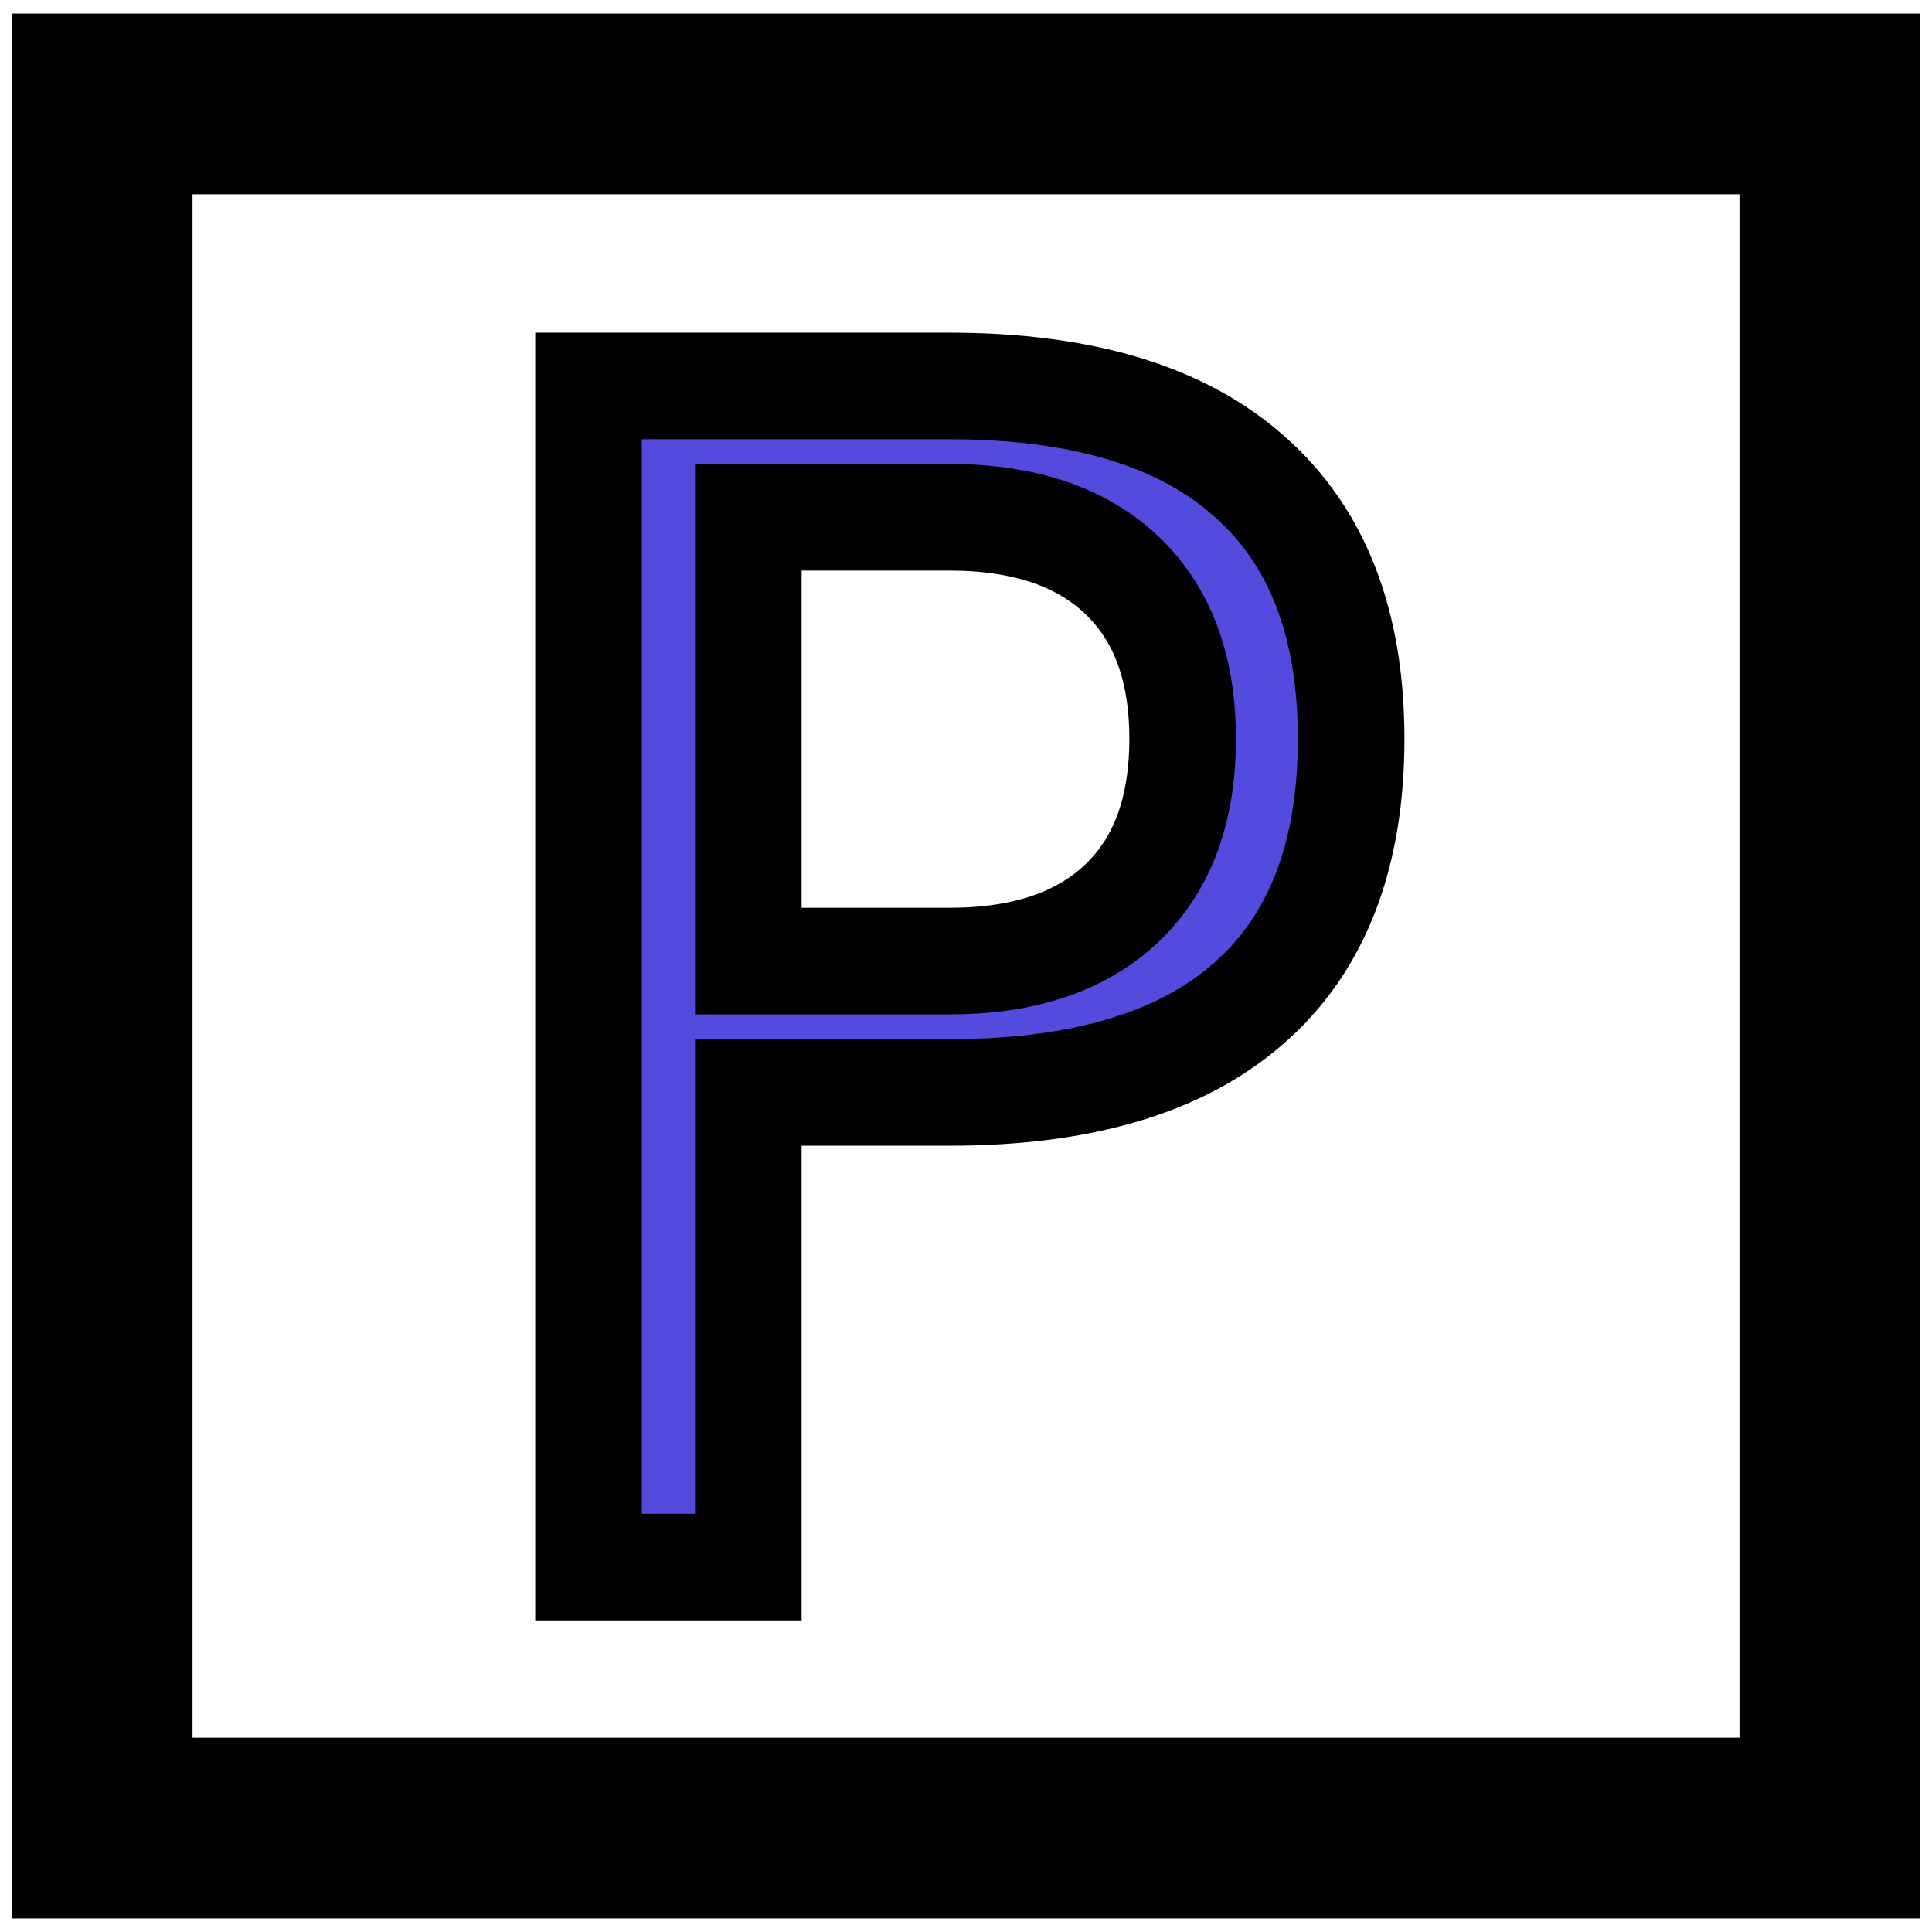 <svg enable-background="new 0 0 579.997 579.997" height="579.997" viewBox="0 0 579.997 579.997" width="579.997" xmlns="http://www.w3.org/2000/svg">
<path d="m19.55 20.073v539.85h540.896v-539.85zm518.649 517.602h-496.4v-495.354h496.4z" fill="rgba(82,75,221,1.0)" fill-opacity="1" stroke="rgba(0,0,0,1.0)" stroke-opacity="1" stroke-width="32.0"/>
<path d="m224.65 327.951h60.325c39.736 0 69.742-8.945 90.008-26.835 20.426-17.891 30.639-44.331 30.639-79.322 0-34.674-10.213-60.958-30.639-78.849-20.266-18.051-50.271-27.074-90.008-27.074h-108.3v354.582h47.975zm0-172.657h60.325c22.321 0 39.58 5.778 51.77 17.336 12.194 11.559 18.289 27.945 18.289 49.163 0 21.375-6.095 37.84-18.289 49.397-12.189 11.559-29.448 17.337-51.77 17.337h-60.325z" fill="rgba(82,75,221,1.0)" fill-opacity="1" stroke="rgba(0,0,0,1.0)" stroke-opacity="1" stroke-width="32.0"/>
</svg>
